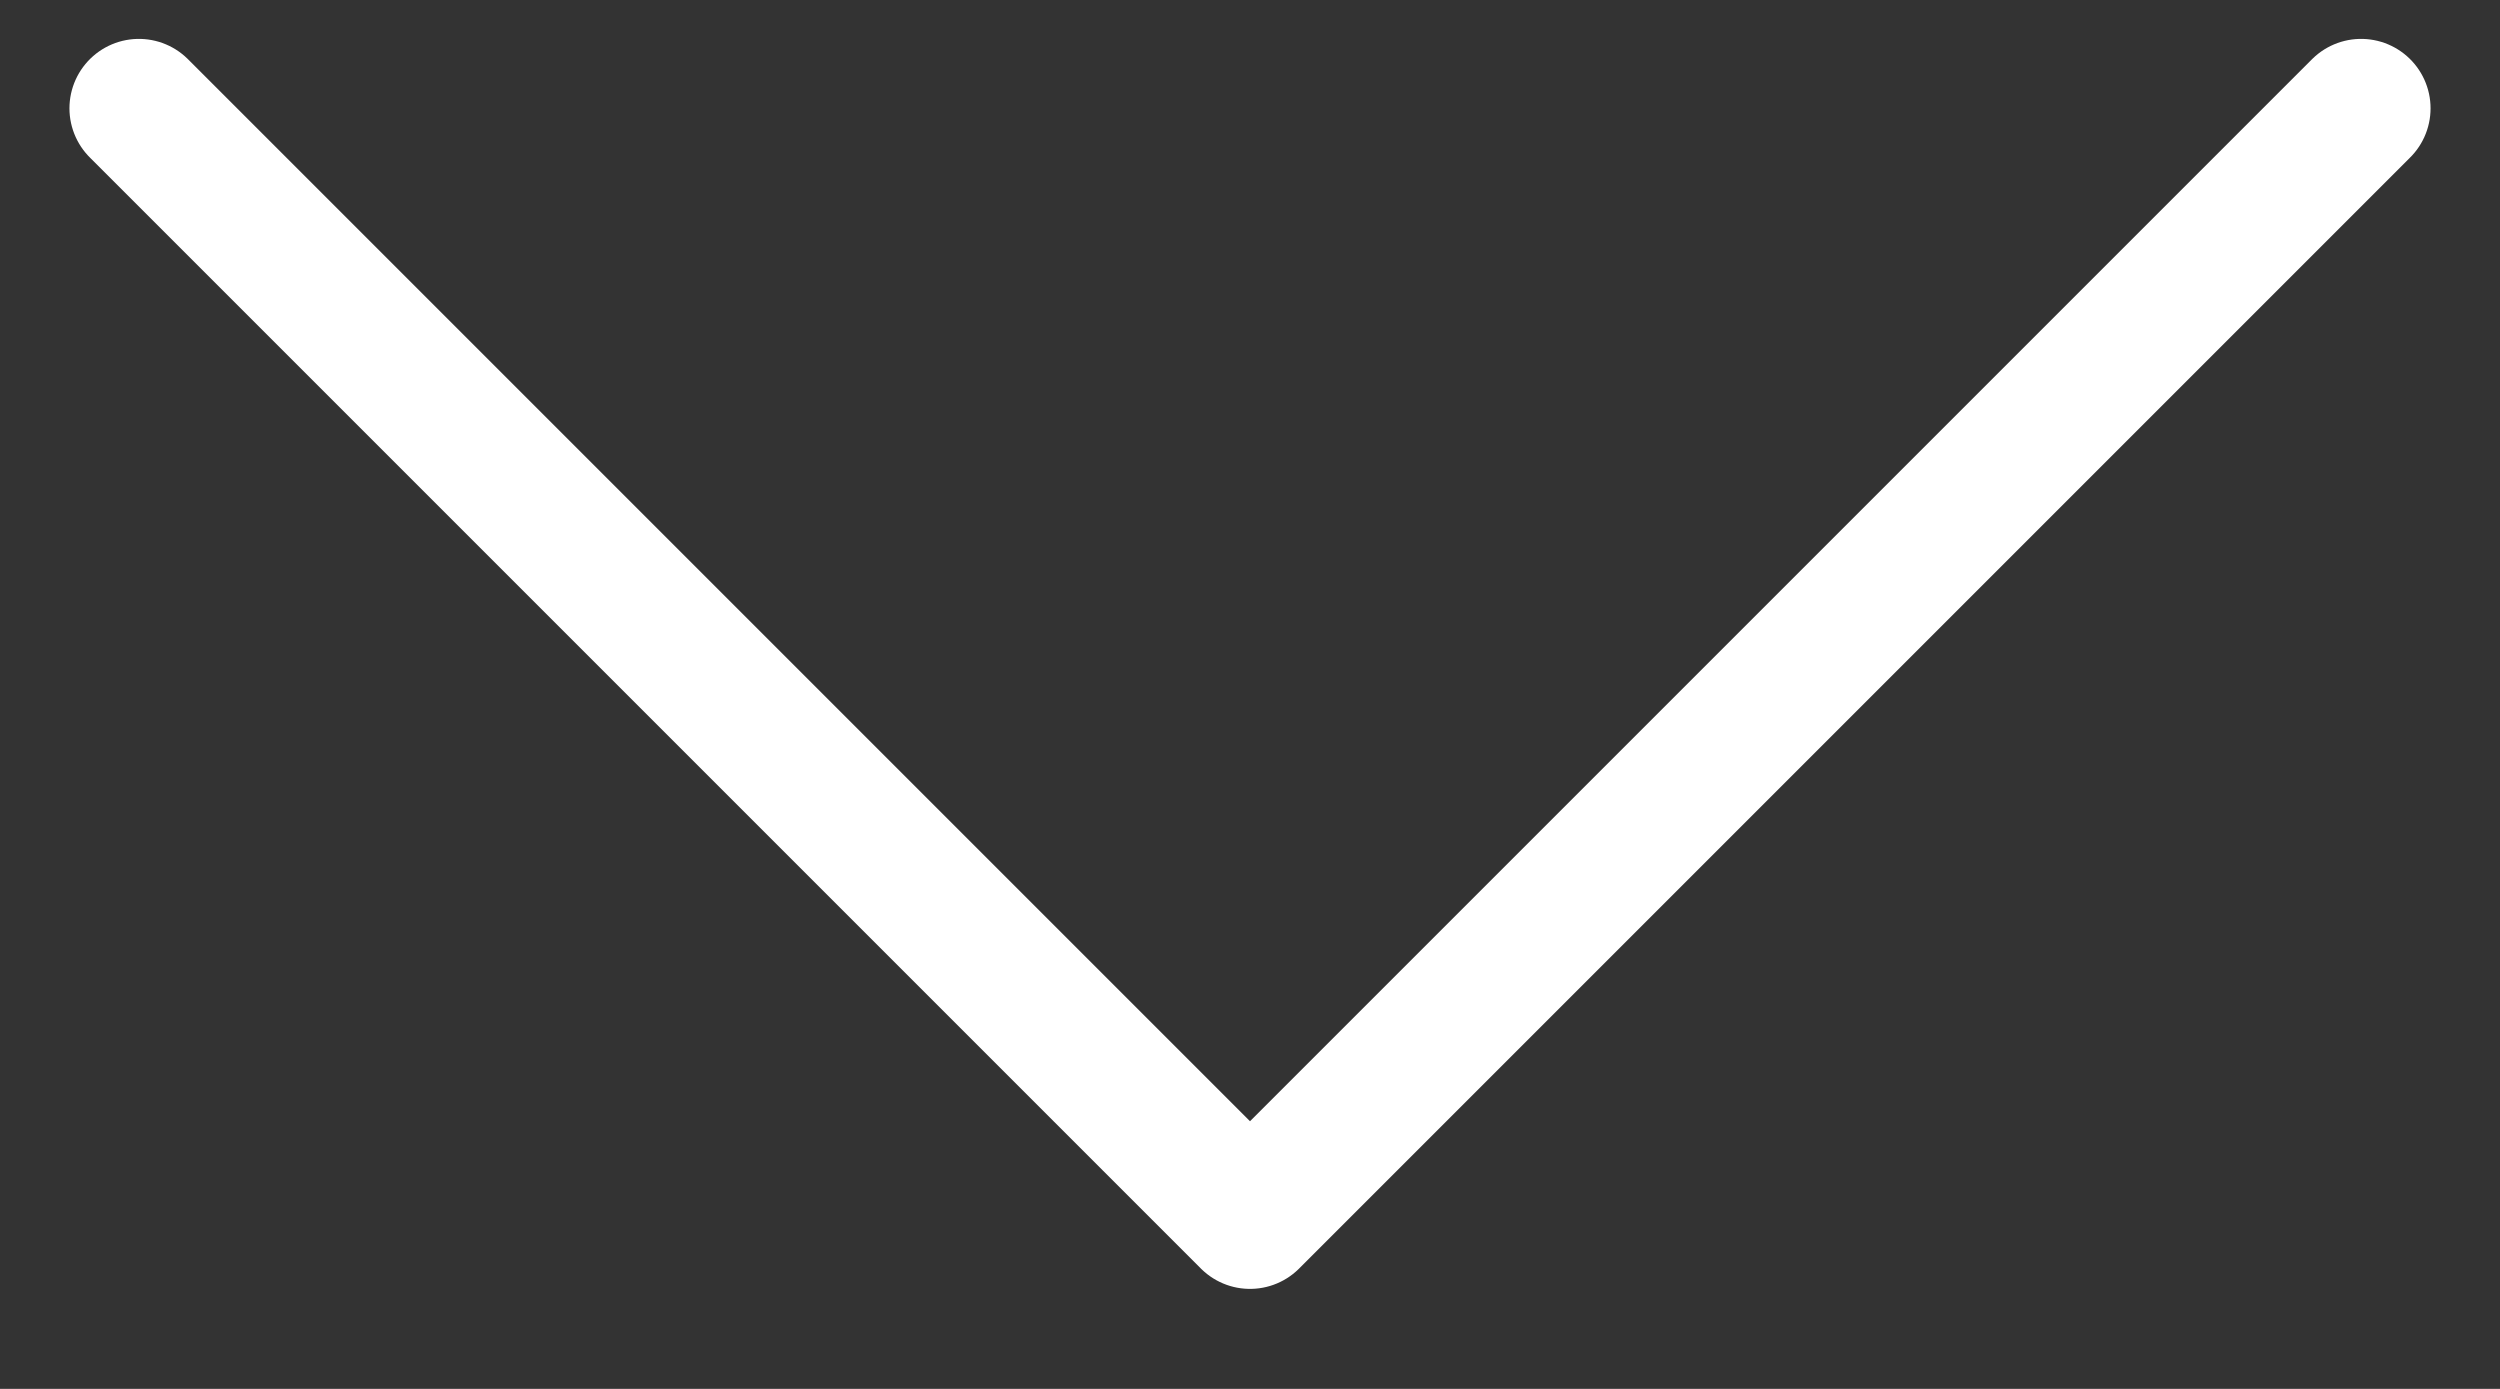 <svg width="18" height="10" viewBox="0 0 18 10" fill="none" xmlns="http://www.w3.org/2000/svg">
<rect x="0" y="0" width="18" height="10" fill="#333333" stroke="none"/>
<path d="M1 0.78L9 8.78L17 0.78" stroke="white" stroke-linecap="round" stroke-linejoin="round"/>
</svg>
